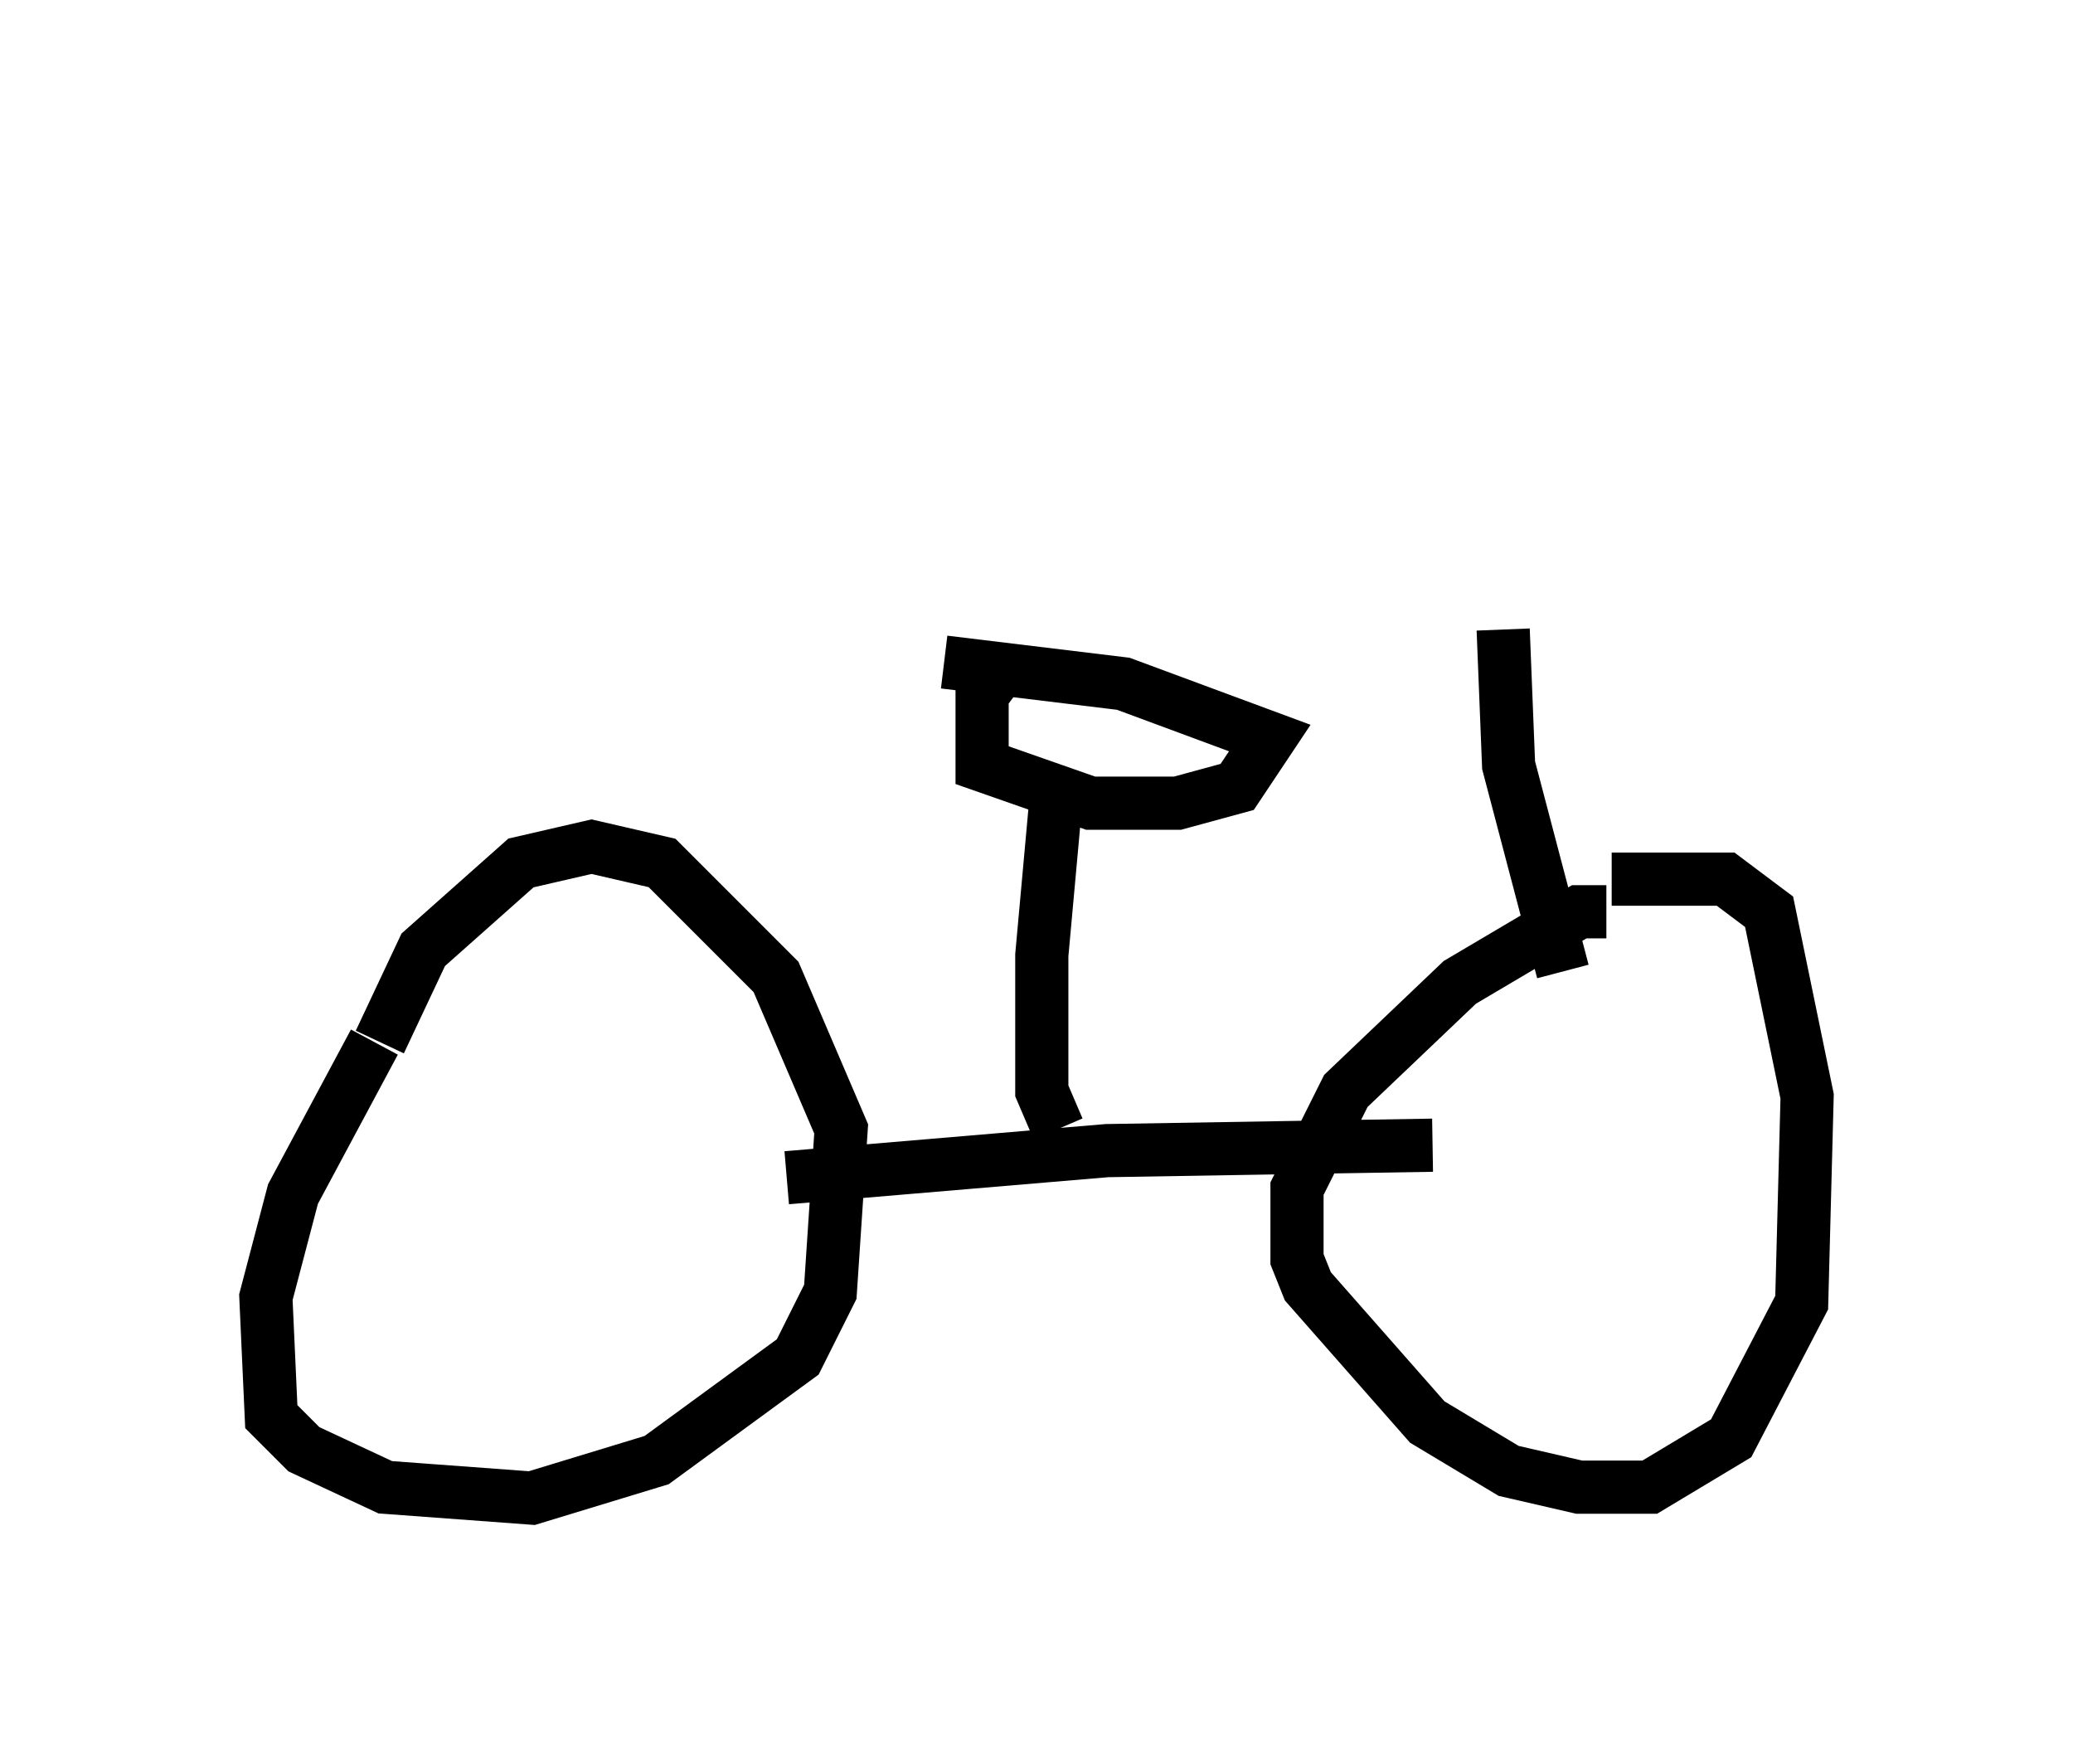 <?xml version="1.0" encoding="utf-8" ?>
<svg baseProfile="full" height="33.173" version="1.1" width="38.992" xmlns="http://www.w3.org/2000/svg" xmlns:ev="http://www.w3.org/2001/xml-events" xmlns:xlink="http://www.w3.org/1999/xlink"><defs /><rect fill="white" height="33.173" width="38.992" x="0" y="0" /><path d="M8.267, 18.067 m-1.225, 1.531 l-1.531, 2.858 -0.51, 1.94 l0.102, 2.246 0.613, 0.613 l1.531, 0.715 2.756, 0.204 l2.348, -0.715 2.654, -1.94 l0.613, -1.225 0.204, -3.063 l-1.225, -2.858 -2.144, -2.144 l-1.327, -0.306 -1.327, 0.306 l-1.838, 1.633 -0.817, 1.735 m23.071, -2.45 l-0.51, 0.0 -2.246, 1.327 l-2.144, 2.042 -0.919, 1.838 l0.0, 1.327 0.204, 0.51 l2.246, 2.552 1.531, 0.919 l1.327, 0.306 1.327, 0.0 l1.531, -0.919 1.327, -2.552 l0.102, -3.879 -0.715, -3.471 l-0.817, -0.613 -2.144, 0.0 m-15.517, 5.615 l6.023, -0.51 6.125, -0.102 m-7.044, -0.306 l-0.306, -0.715 0.0, -2.552 l0.306, -3.369 m-1.123, -1.94 l-0.306, 0.408 0.0, 1.327 l2.042, 0.715 1.633, 0.0 l1.123, -0.306 0.613, -0.919 l-2.756, -1.021 -3.369, -0.408 m11.638, 5.819 l-1.021, -3.879 -0.102, -2.552 m-4.9, -6.84 " fill="none" stroke="black" stroke-width="1" /></svg>